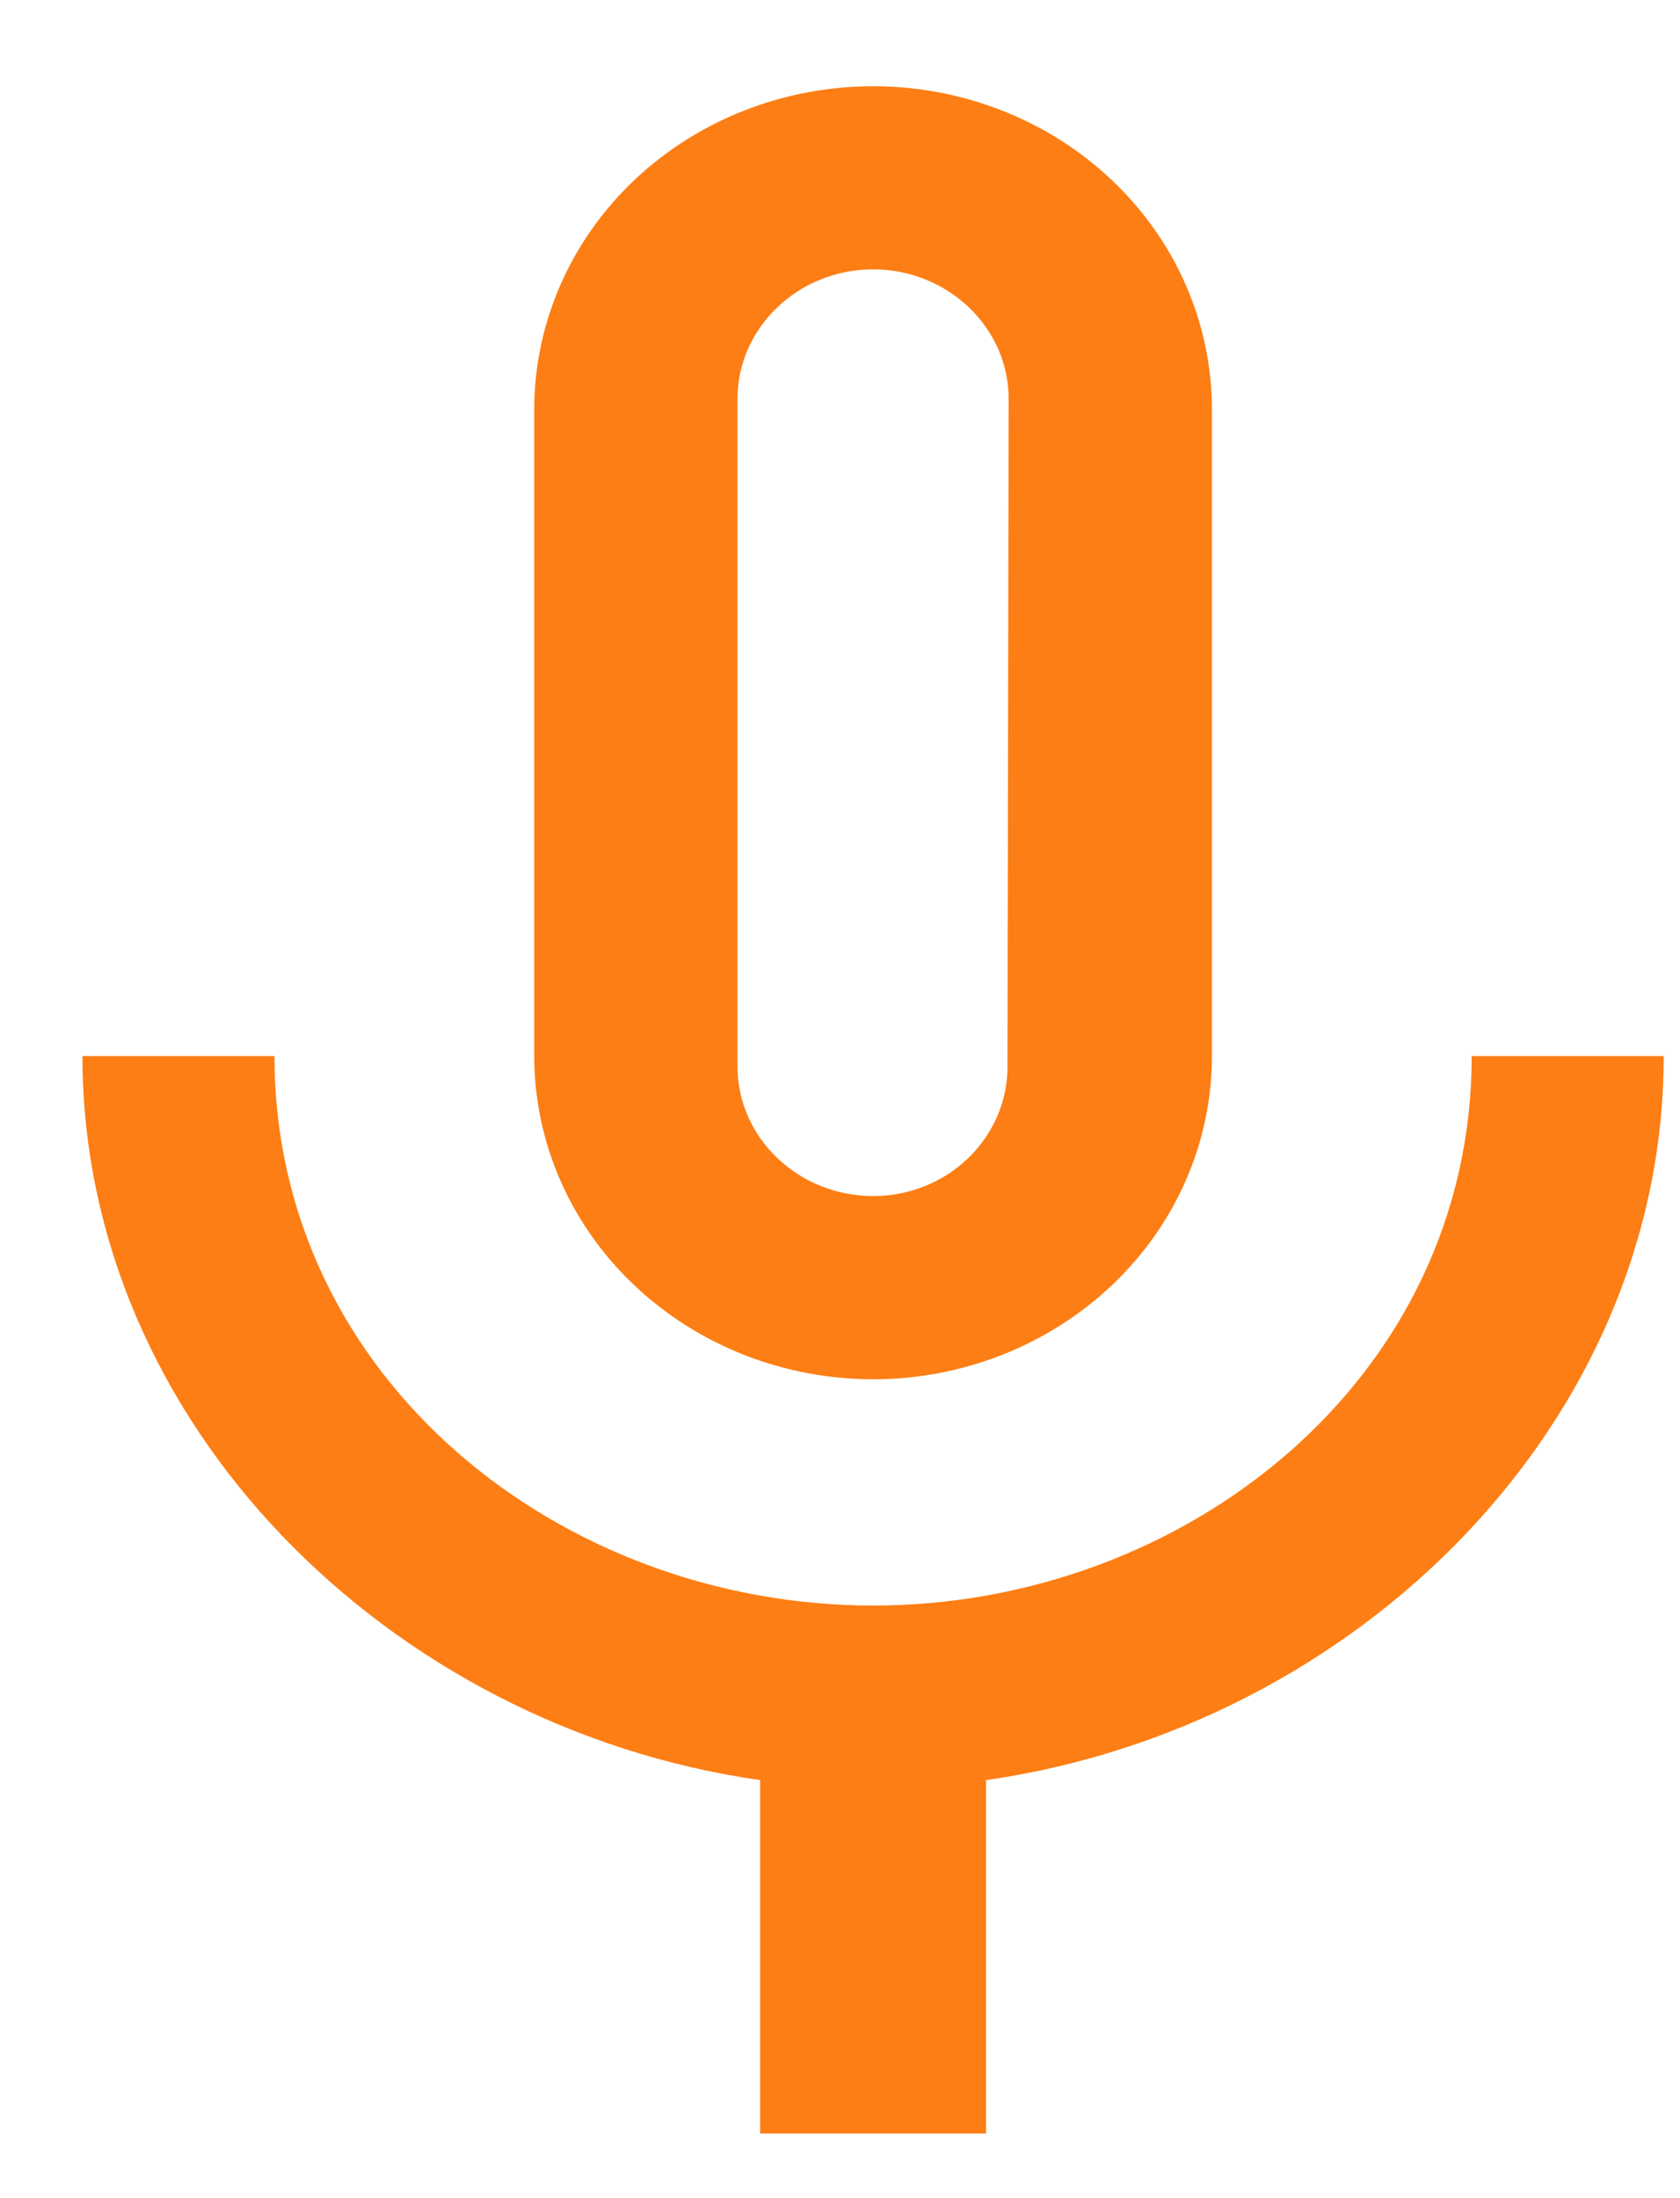 <svg width="13" height="17" viewBox="0 0 13 17" fill="none" xmlns="http://www.w3.org/2000/svg">
<path d="M11.388 8.167C11.388 10.667 9.168 12.417 6.756 12.417C4.344 12.417 2.124 10.667 2.124 8.167H0.638C0.638 11.008 3.015 13.358 5.882 13.767V16.5H7.63V13.767C10.497 13.358 12.874 11.008 12.874 8.167H11.388ZM5.707 3.083C5.707 2.533 6.179 2.083 6.756 2.083C7.333 2.083 7.805 2.533 7.805 3.083L7.796 8.25C7.796 8.8 7.333 9.25 6.756 9.25C6.179 9.25 5.707 8.8 5.707 8.25V3.083ZM6.756 10.667C7.451 10.667 8.118 10.403 8.61 9.934C9.102 9.466 9.378 8.83 9.378 8.167V3.167C9.378 2.504 9.102 1.868 8.61 1.399C8.118 0.93 7.451 0.667 6.756 0.667C6.061 0.667 5.394 0.93 4.902 1.399C4.41 1.868 4.134 2.504 4.134 3.167V8.167C4.134 8.83 4.41 9.466 4.902 9.934C5.394 10.403 6.061 10.667 6.756 10.667Z" fill="#FD7E14"/>
</svg>

